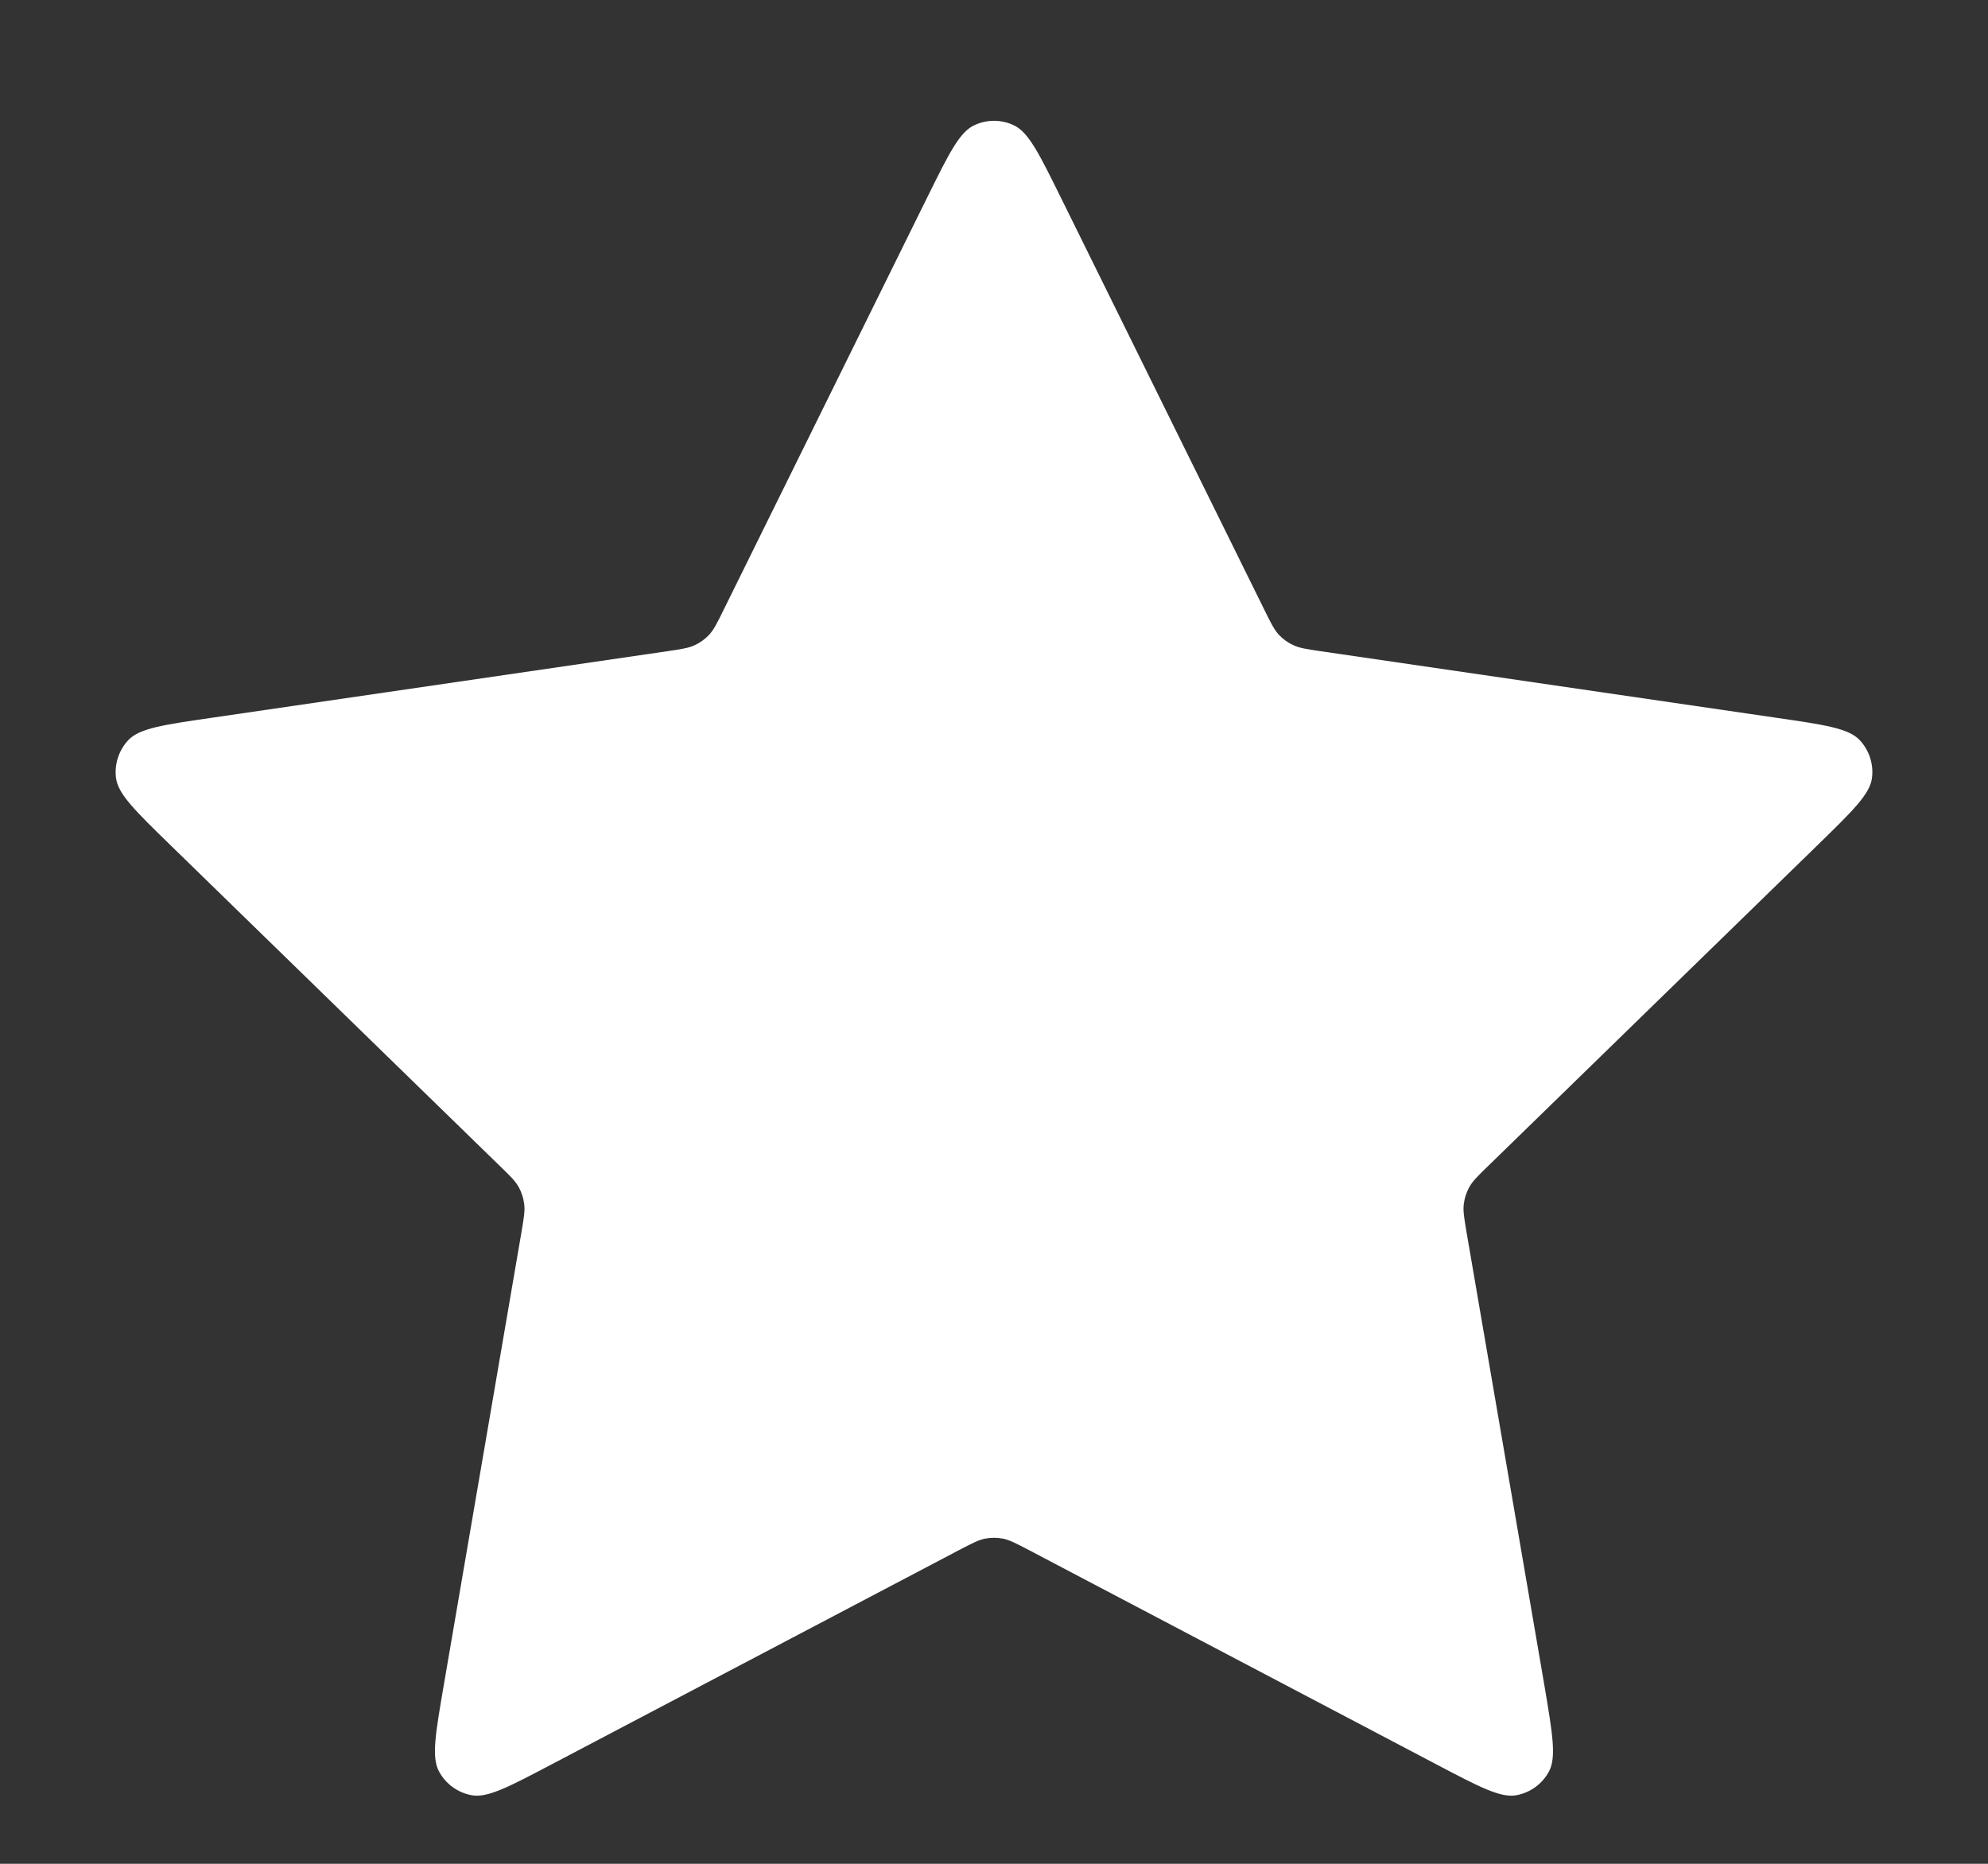<svg width="16" height="15" viewBox="0 0 16 15" fill="none" xmlns="http://www.w3.org/2000/svg">
<rect x="0" y="0" width="16" height="15" fill="#333333" stroke="none"/>
<path d="M7.462 1.59C7.635 1.24 7.721 1.065 7.839 1.009C7.941 0.96 8.059 0.96 8.161 1.009C8.279 1.065 8.365 1.24 8.538 1.59L10.178 4.912C10.229 5.016 10.255 5.067 10.292 5.108C10.325 5.143 10.364 5.172 10.409 5.192C10.458 5.216 10.515 5.224 10.629 5.241L14.298 5.777C14.684 5.833 14.877 5.861 14.967 5.956C15.044 6.038 15.081 6.151 15.066 6.263C15.049 6.392 14.909 6.528 14.63 6.8L11.976 9.385C11.893 9.465 11.852 9.506 11.825 9.554C11.802 9.596 11.787 9.643 11.781 9.691C11.774 9.745 11.784 9.802 11.803 9.916L12.43 13.566C12.495 13.952 12.528 14.144 12.466 14.258C12.412 14.358 12.316 14.427 12.205 14.448C12.078 14.472 11.905 14.381 11.559 14.199L8.279 12.474C8.177 12.421 8.126 12.394 8.072 12.383C8.025 12.374 7.976 12.374 7.928 12.383C7.874 12.394 7.823 12.421 7.721 12.474L4.441 14.199C4.095 14.381 3.923 14.472 3.795 14.448C3.684 14.427 3.588 14.358 3.534 14.258C3.471 14.144 3.505 13.952 3.571 13.566L4.197 9.916C4.216 9.802 4.226 9.745 4.219 9.691C4.213 9.643 4.198 9.596 4.175 9.554C4.148 9.506 4.107 9.465 4.024 9.385L1.37 6.8C1.091 6.528 0.951 6.392 0.934 6.263C0.919 6.151 0.956 6.038 1.033 5.956C1.123 5.861 1.316 5.833 1.702 5.777L5.371 5.241C5.485 5.224 5.542 5.216 5.592 5.192C5.636 5.172 5.675 5.143 5.708 5.108C5.745 5.067 5.771 5.016 5.822 4.912L7.462 1.59Z" fill="white"/>
</svg>
